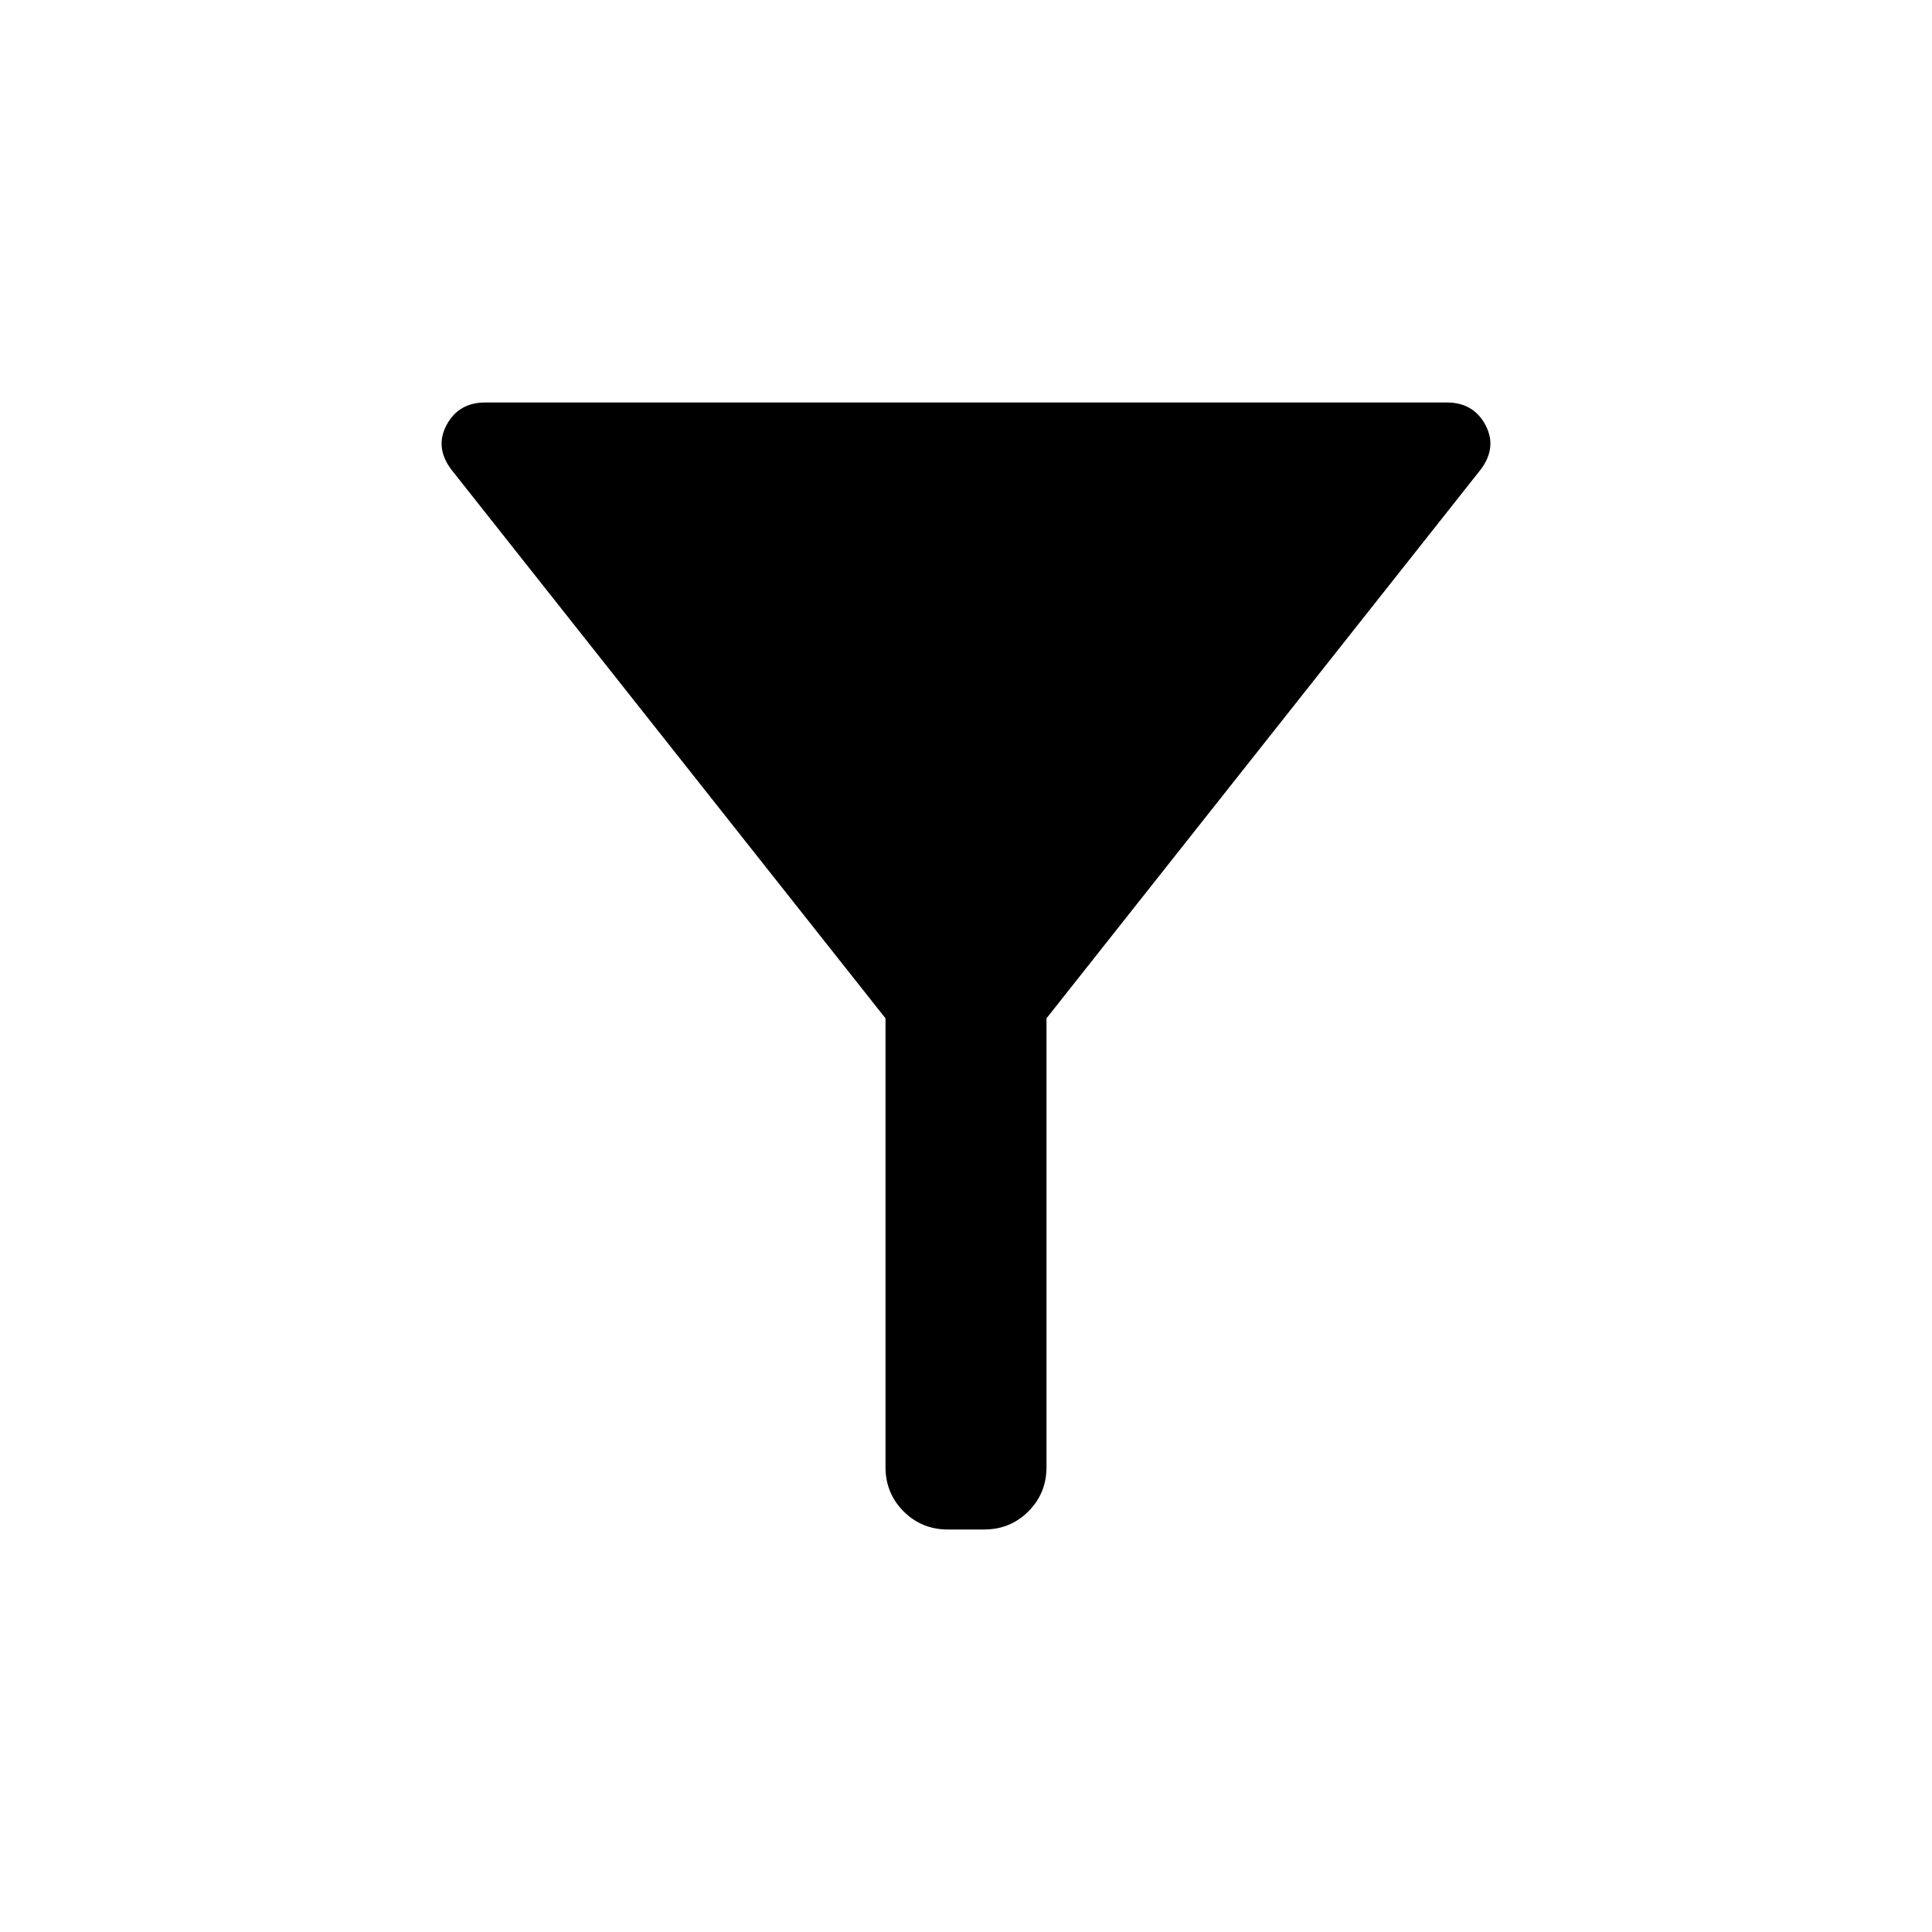 <svg xmlns="http://www.w3.org/2000/svg" height="24" width="24"><path d="M13 12.65v5.575q0 .325-.225.55-.225.225-.55.225h-.45q-.325 0-.55-.225-.225-.225-.225-.55V12.65L5.6 5.825q-.2-.275-.05-.55Q5.7 5 6.025 5h11.95q.325 0 .475.275.15.275-.05.55Z"/></svg>